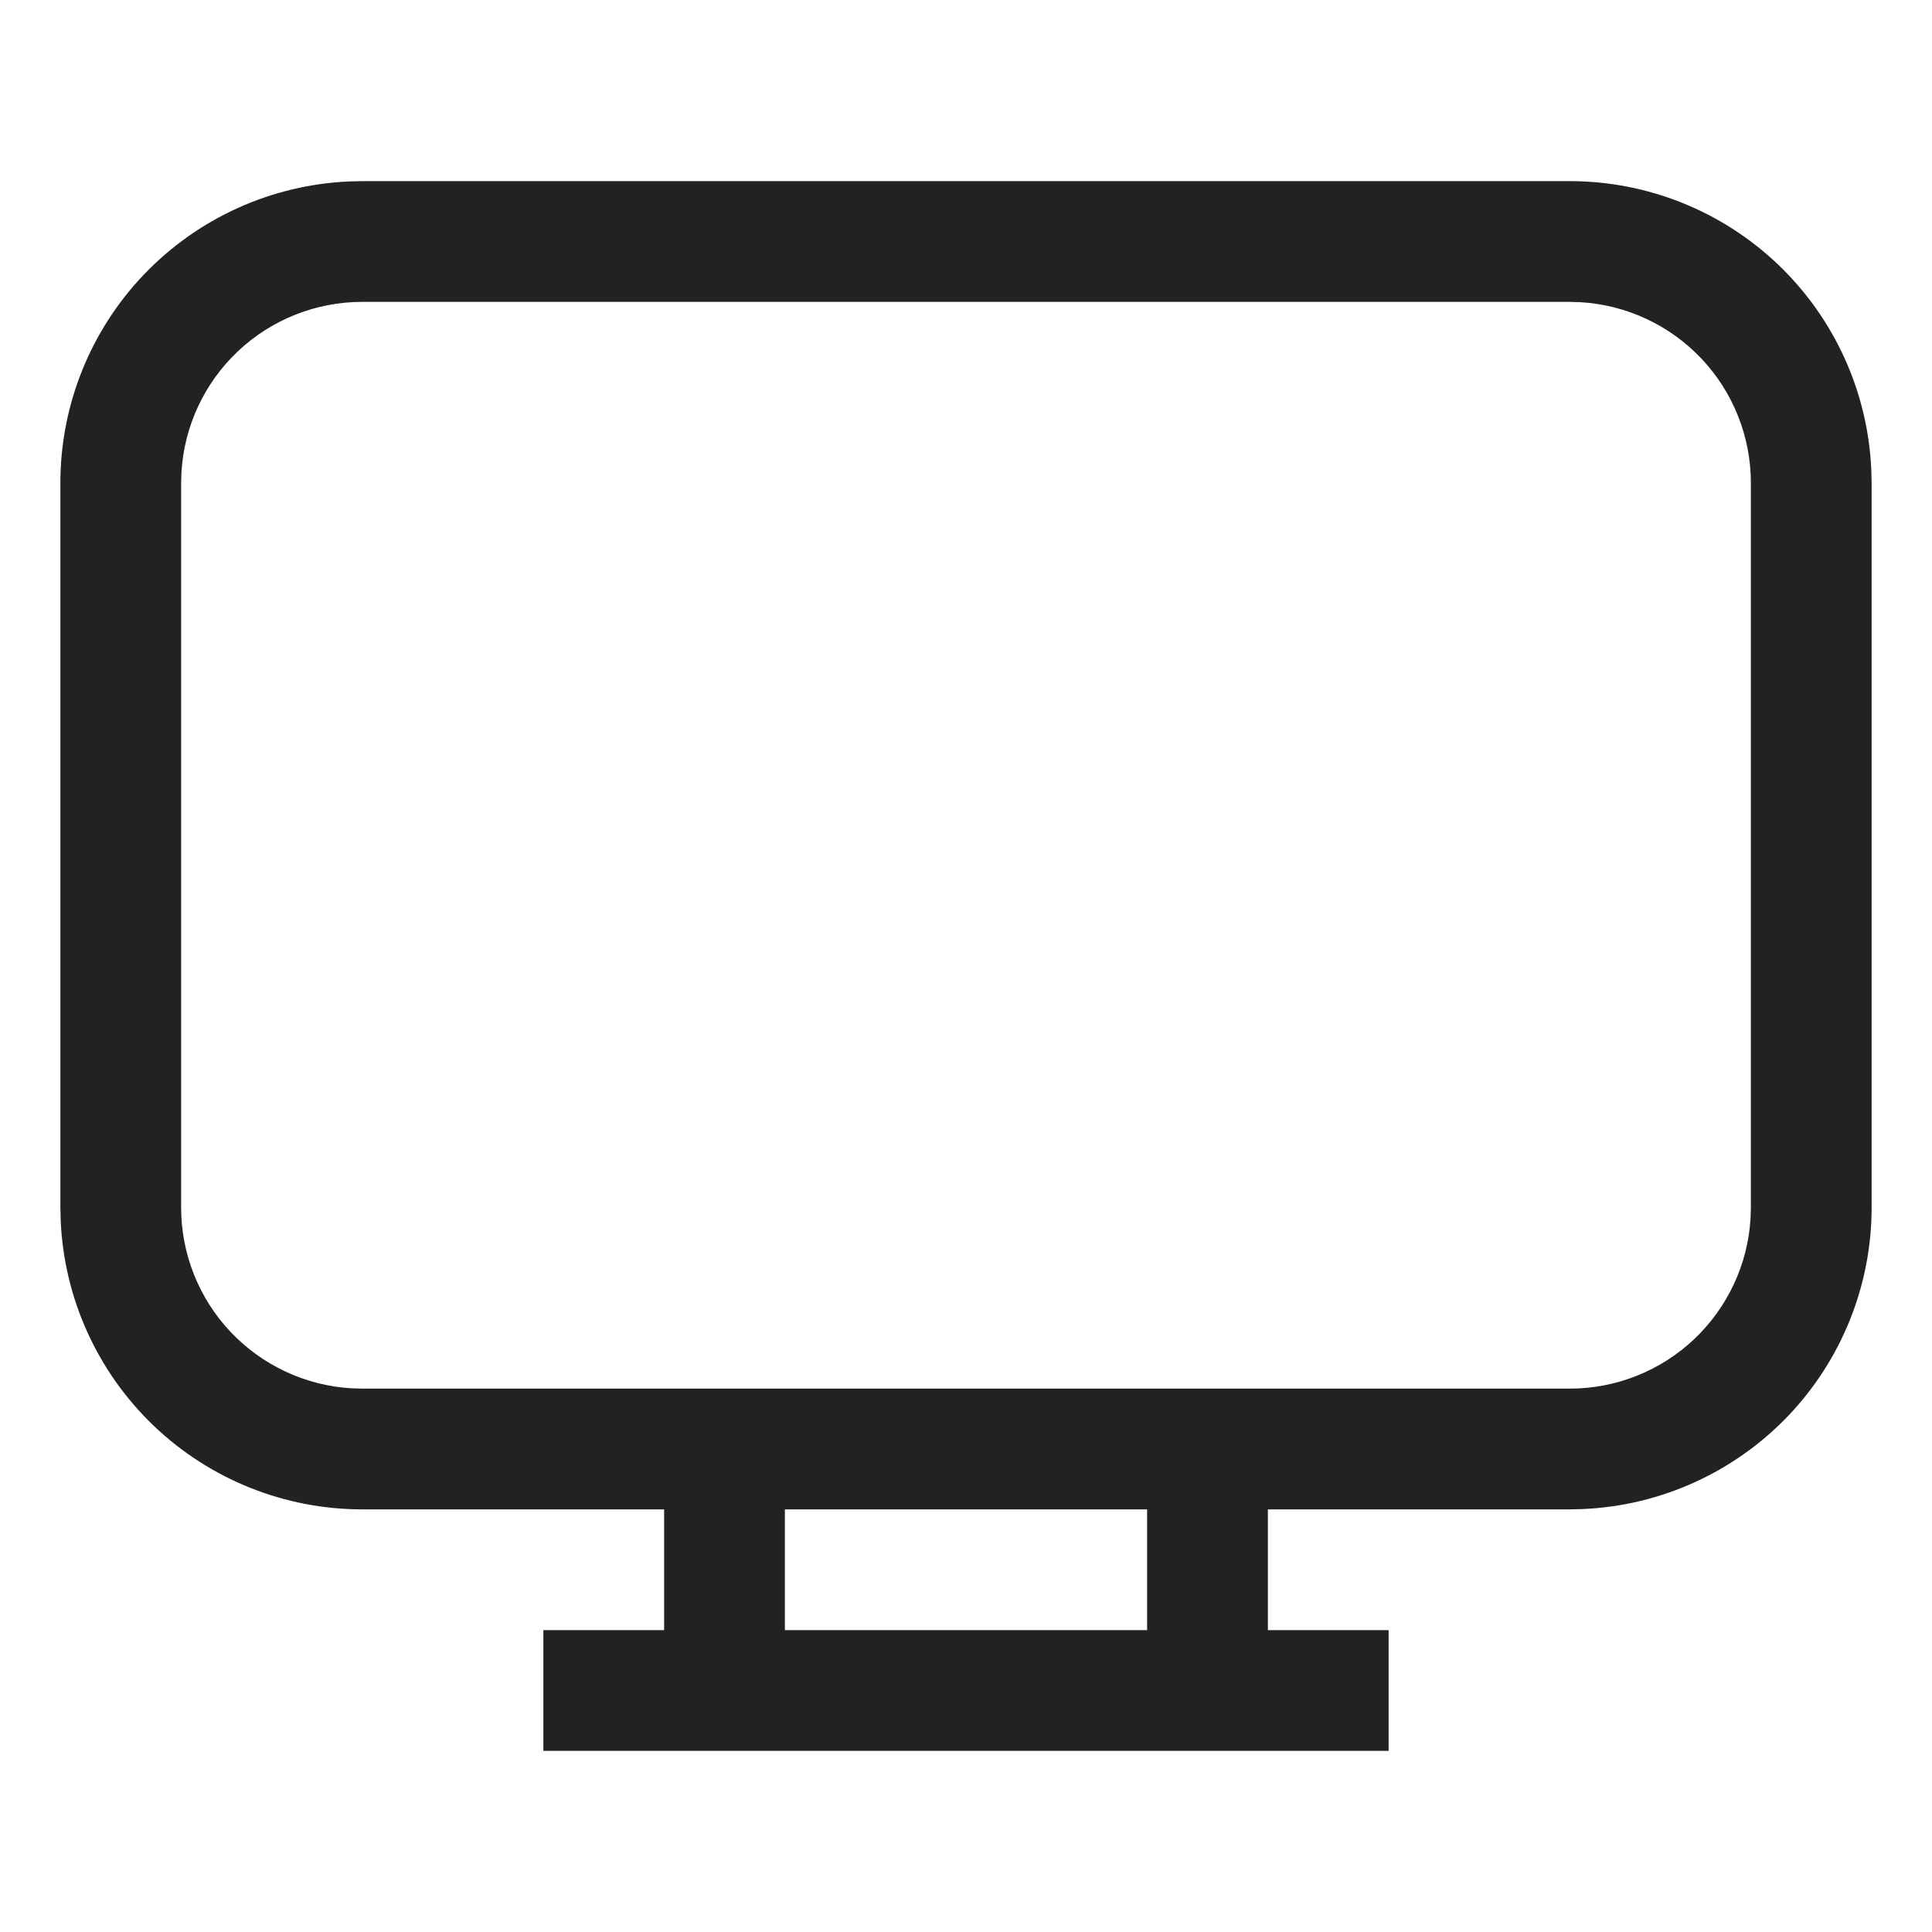 <svg width="24" height="24" viewBox="0 0 24 24" fill="none" xmlns="http://www.w3.org/2000/svg">
<path d="M6.75 21.75V20.25H8.25V18.75H4.5C3.534 18.75 2.605 18.377 1.907 17.709C1.209 17.04 0.796 16.128 0.754 15.163L0.75 15V6C0.75 5.034 1.123 4.105 1.791 3.407C2.46 2.709 3.372 2.296 4.337 2.254L4.5 2.25H19.5C20.466 2.25 21.395 2.623 22.093 3.291C22.791 3.96 23.204 4.872 23.246 5.837L23.25 6V15C23.25 15.966 22.877 16.895 22.209 17.593C21.54 18.291 20.628 18.704 19.663 18.746L19.5 18.75H15.75V20.25H17.25V21.75H6.75ZM14.25 18.75H9.75V20.25H14.25V18.75ZM19.5 3.75H4.5C3.926 3.75 3.374 3.969 2.956 4.363C2.539 4.757 2.287 5.295 2.254 5.868L2.25 6V15C2.25 15.574 2.469 16.126 2.863 16.544C3.257 16.961 3.795 17.213 4.368 17.246L4.5 17.25H19.5C20.074 17.25 20.626 17.031 21.044 16.637C21.461 16.243 21.713 15.705 21.746 15.132L21.75 15V6C21.75 5.426 21.531 4.874 21.137 4.456C20.743 4.039 20.205 3.787 19.632 3.754L19.5 3.75Z" fill="#222222"/>
</svg>
